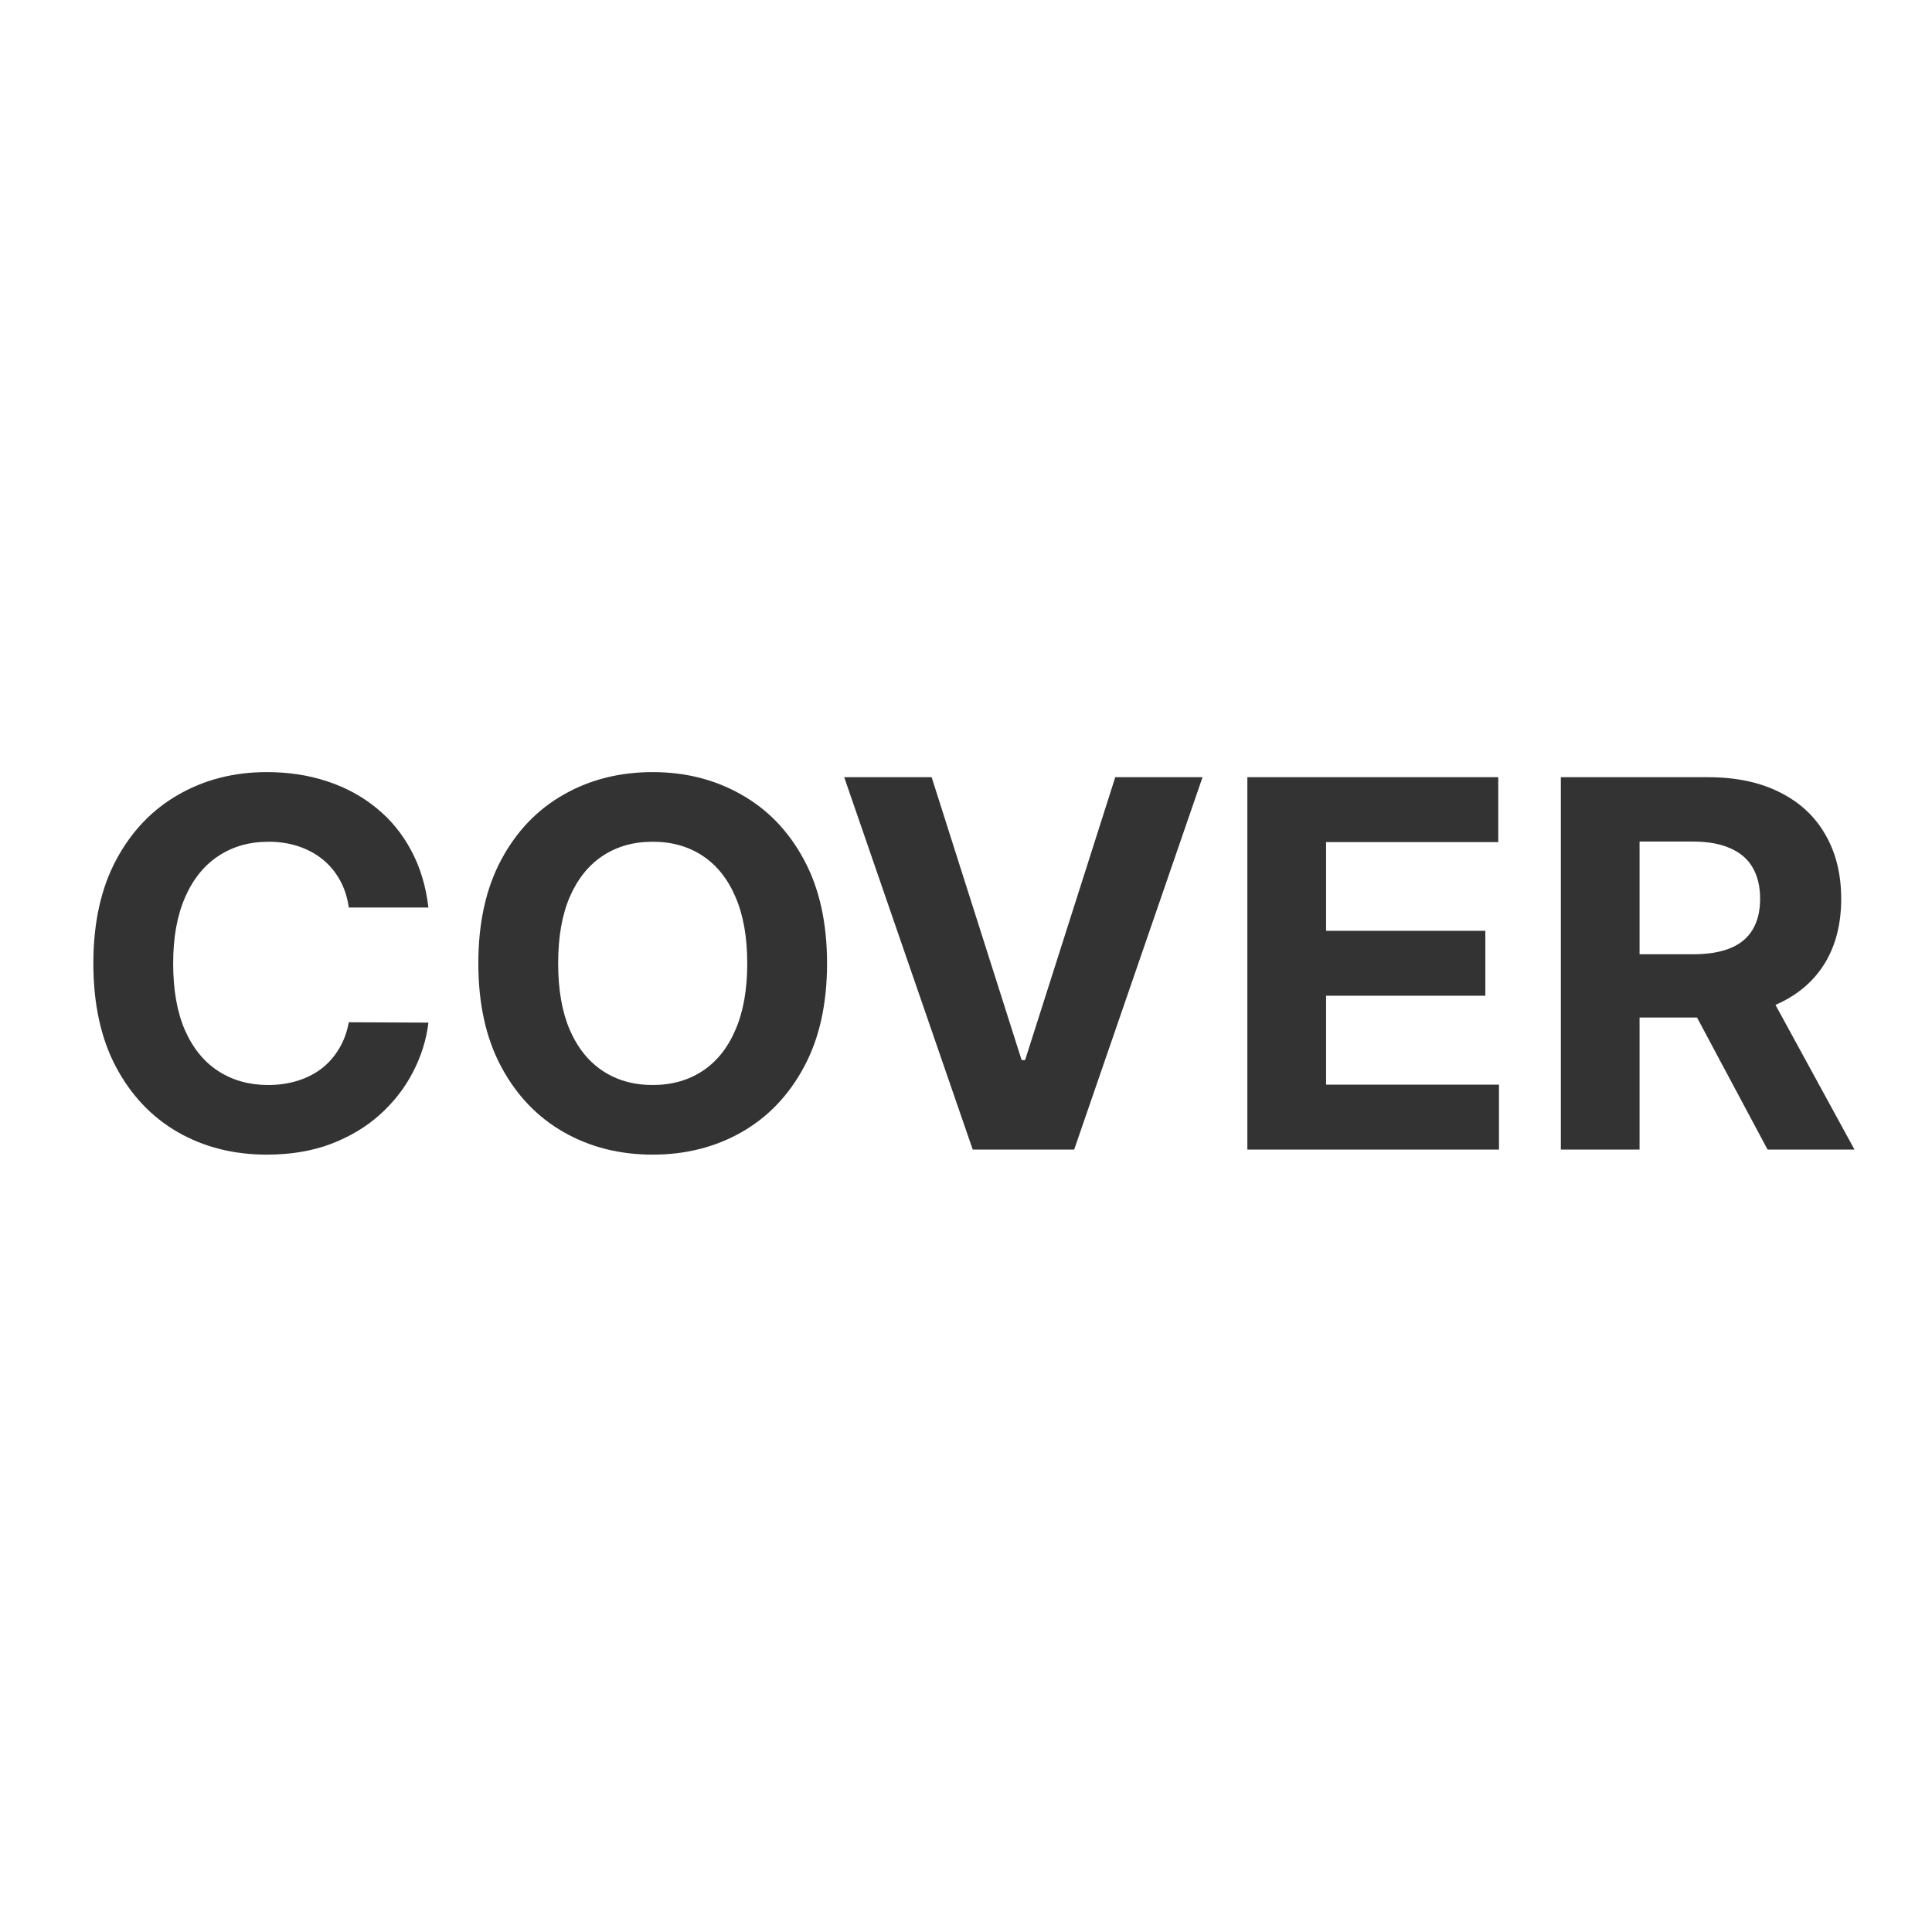 <svg width="200" height="200" viewBox="0 0 200 200" fill="none" xmlns="http://www.w3.org/2000/svg">
<rect width="200" height="200" fill="white"/>
<path d="M44.351 93.949H36.107C35.957 92.883 35.649 91.935 35.185 91.107C34.721 90.267 34.125 89.551 33.397 88.962C32.669 88.372 31.829 87.92 30.875 87.606C29.934 87.293 28.911 87.136 27.807 87.136C25.812 87.136 24.074 87.632 22.594 88.623C21.113 89.602 19.965 91.032 19.15 92.914C18.334 94.784 17.926 97.055 17.926 99.727C17.926 102.475 18.334 104.784 19.15 106.653C19.978 108.523 21.132 109.935 22.613 110.888C24.093 111.842 25.806 112.319 27.751 112.319C28.842 112.319 29.852 112.174 30.781 111.886C31.722 111.597 32.556 111.177 33.284 110.625C34.012 110.06 34.614 109.376 35.091 108.573C35.58 107.77 35.919 106.854 36.107 105.825L44.351 105.863C44.138 107.632 43.604 109.339 42.751 110.982C41.91 112.613 40.775 114.075 39.345 115.368C37.927 116.647 36.233 117.664 34.263 118.417C32.306 119.157 30.091 119.527 27.619 119.527C24.181 119.527 21.107 118.749 18.397 117.193C15.699 115.637 13.566 113.385 11.998 110.436C10.442 107.488 9.664 103.918 9.664 99.727C9.664 95.524 10.454 91.948 12.035 88.999C13.616 86.051 15.762 83.805 18.472 82.261C21.182 80.706 24.231 79.928 27.619 79.928C29.852 79.928 31.923 80.241 33.83 80.869C35.75 81.496 37.45 82.412 38.931 83.617C40.411 84.808 41.616 86.27 42.544 88.002C43.485 89.733 44.087 91.716 44.351 93.949ZM85.616 99.727C85.616 103.931 84.819 107.507 83.226 110.455C81.645 113.404 79.487 115.656 76.751 117.212C74.029 118.755 70.967 119.527 67.567 119.527C64.141 119.527 61.067 118.749 58.344 117.193C55.622 115.637 53.47 113.385 51.889 110.436C50.308 107.488 49.517 103.918 49.517 99.727C49.517 95.524 50.308 91.948 51.889 88.999C53.47 86.051 55.622 83.805 58.344 82.261C61.067 80.706 64.141 79.928 67.567 79.928C70.967 79.928 74.029 80.706 76.751 82.261C79.487 83.805 81.645 86.051 83.226 88.999C84.819 91.948 85.616 95.524 85.616 99.727ZM77.354 99.727C77.354 97.004 76.946 94.708 76.13 92.839C75.327 90.969 74.192 89.551 72.724 88.585C71.256 87.619 69.537 87.136 67.567 87.136C65.597 87.136 63.878 87.619 62.41 88.585C60.942 89.551 59.8 90.969 58.984 92.839C58.181 94.708 57.78 97.004 57.78 99.727C57.78 102.45 58.181 104.746 58.984 106.616C59.8 108.485 60.942 109.903 62.41 110.869C63.878 111.835 65.597 112.319 67.567 112.319C69.537 112.319 71.256 111.835 72.724 110.869C74.192 109.903 75.327 108.485 76.13 106.616C76.946 104.746 77.354 102.45 77.354 99.727ZM96.443 80.454L105.759 109.74H106.117L115.452 80.454H124.486L111.199 119H100.696L87.39 80.454H96.443ZM129.126 119V80.454H155.099V87.174H137.275V96.358H153.762V103.077H137.275V112.281H155.174V119H129.126ZM161.578 119V80.454H176.785C179.696 80.454 182.18 80.975 184.238 82.017C186.309 83.046 187.883 84.507 188.962 86.402C190.054 88.284 190.6 90.499 190.6 93.046C190.6 95.606 190.048 97.808 188.943 99.652C187.839 101.484 186.239 102.889 184.144 103.868C182.061 104.847 179.539 105.336 176.578 105.336H166.396V98.786H175.261C176.816 98.786 178.109 98.573 179.138 98.146C180.167 97.72 180.932 97.08 181.434 96.227C181.948 95.373 182.206 94.313 182.206 93.046C182.206 91.766 181.948 90.687 181.434 89.809C180.932 88.93 180.16 88.265 179.119 87.814C178.09 87.349 176.791 87.117 175.223 87.117H169.727V119H161.578ZM182.394 101.459L191.974 119H182.977L173.604 101.459H182.394Z" fill="#333333"/>
</svg>
